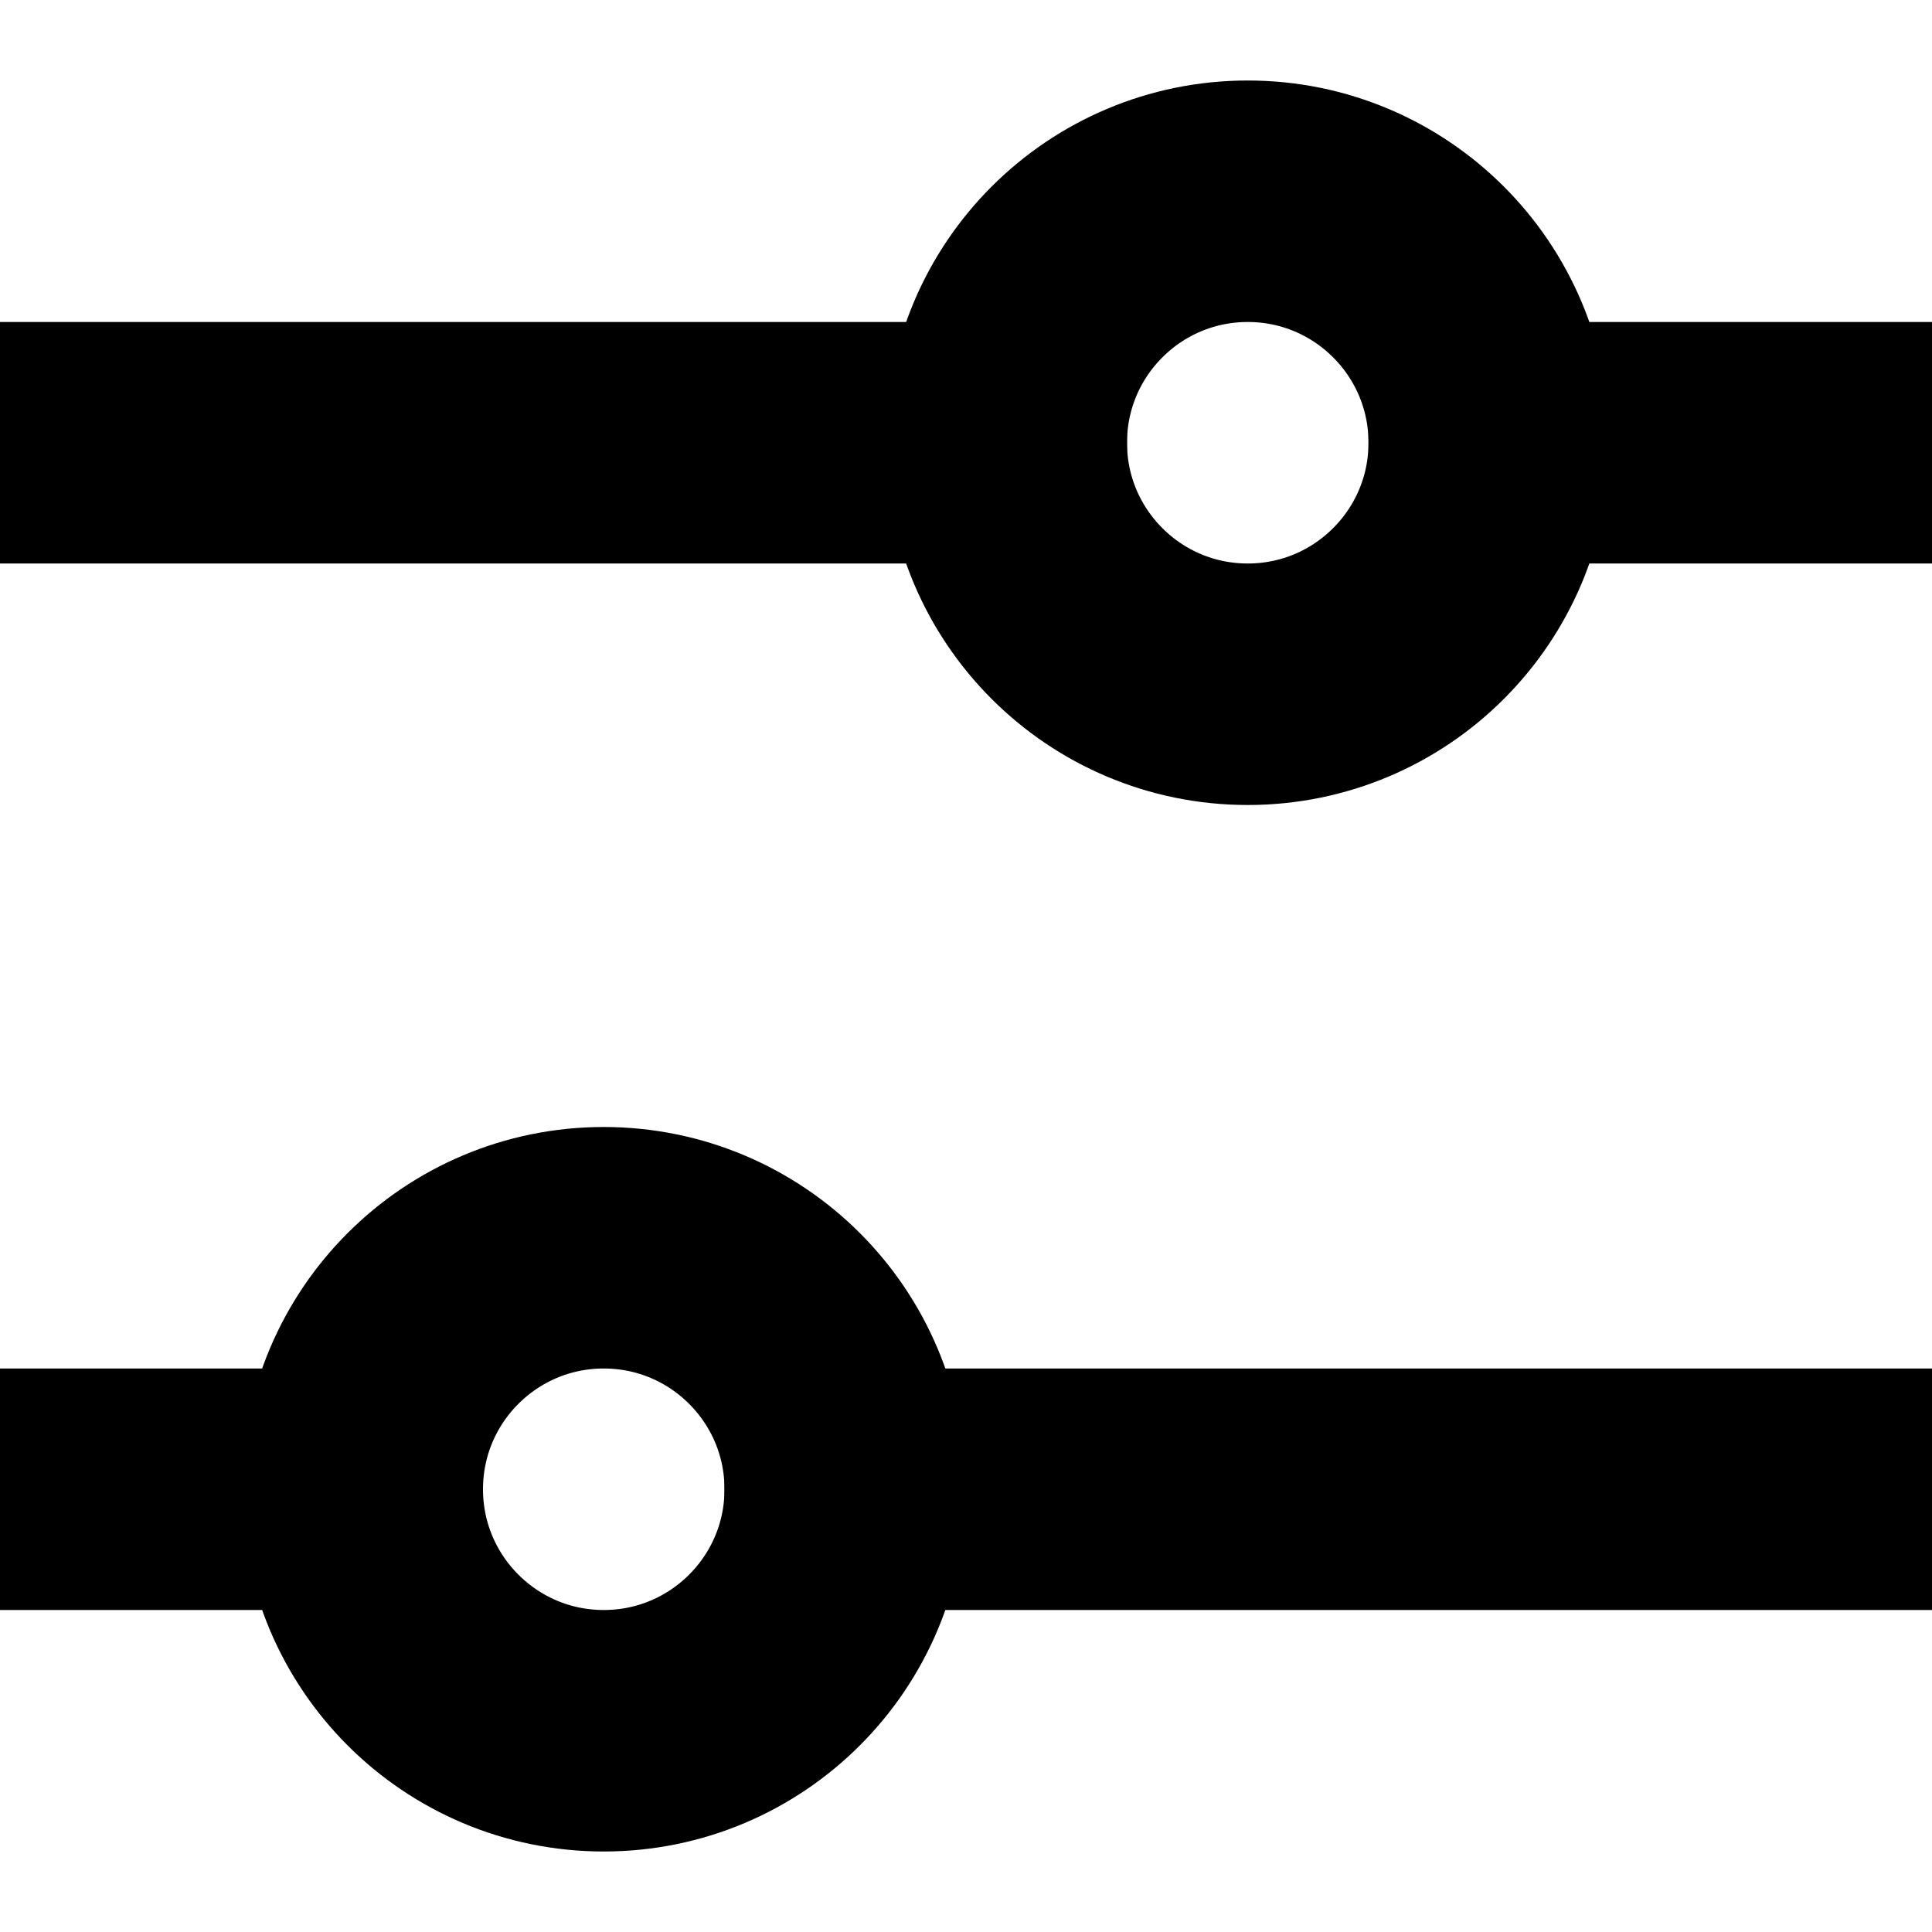 <svg width="24" height="24" viewBox="0 0 24 24" fill="none" xmlns="http://www.w3.org/2000/svg">
<g clip-path="url(#clip0)">
<rect y="7" width="3" height="14" transform="rotate(-90 0 7)" fill="black"/>
<rect x="17" y="7" width="3" height="7" transform="rotate(-90 17 7)" fill="black"/>
<rect y="20" width="3" height="6" transform="rotate(-90 0 20)" fill="black"/>
<rect x="9" y="20" width="3" height="15" transform="rotate(-90 9 20)" fill="black"/>
<circle cx="15.5" cy="5.5" r="3" stroke="black" stroke-width="3"/>
<circle cx="7.5" cy="18.5" r="3" stroke="black" stroke-width="3"/>
</g>
<defs>
<clipPath id="clip0">
<rect width="24" height="24" fill="white"/>
</clipPath>
</defs>
</svg>

